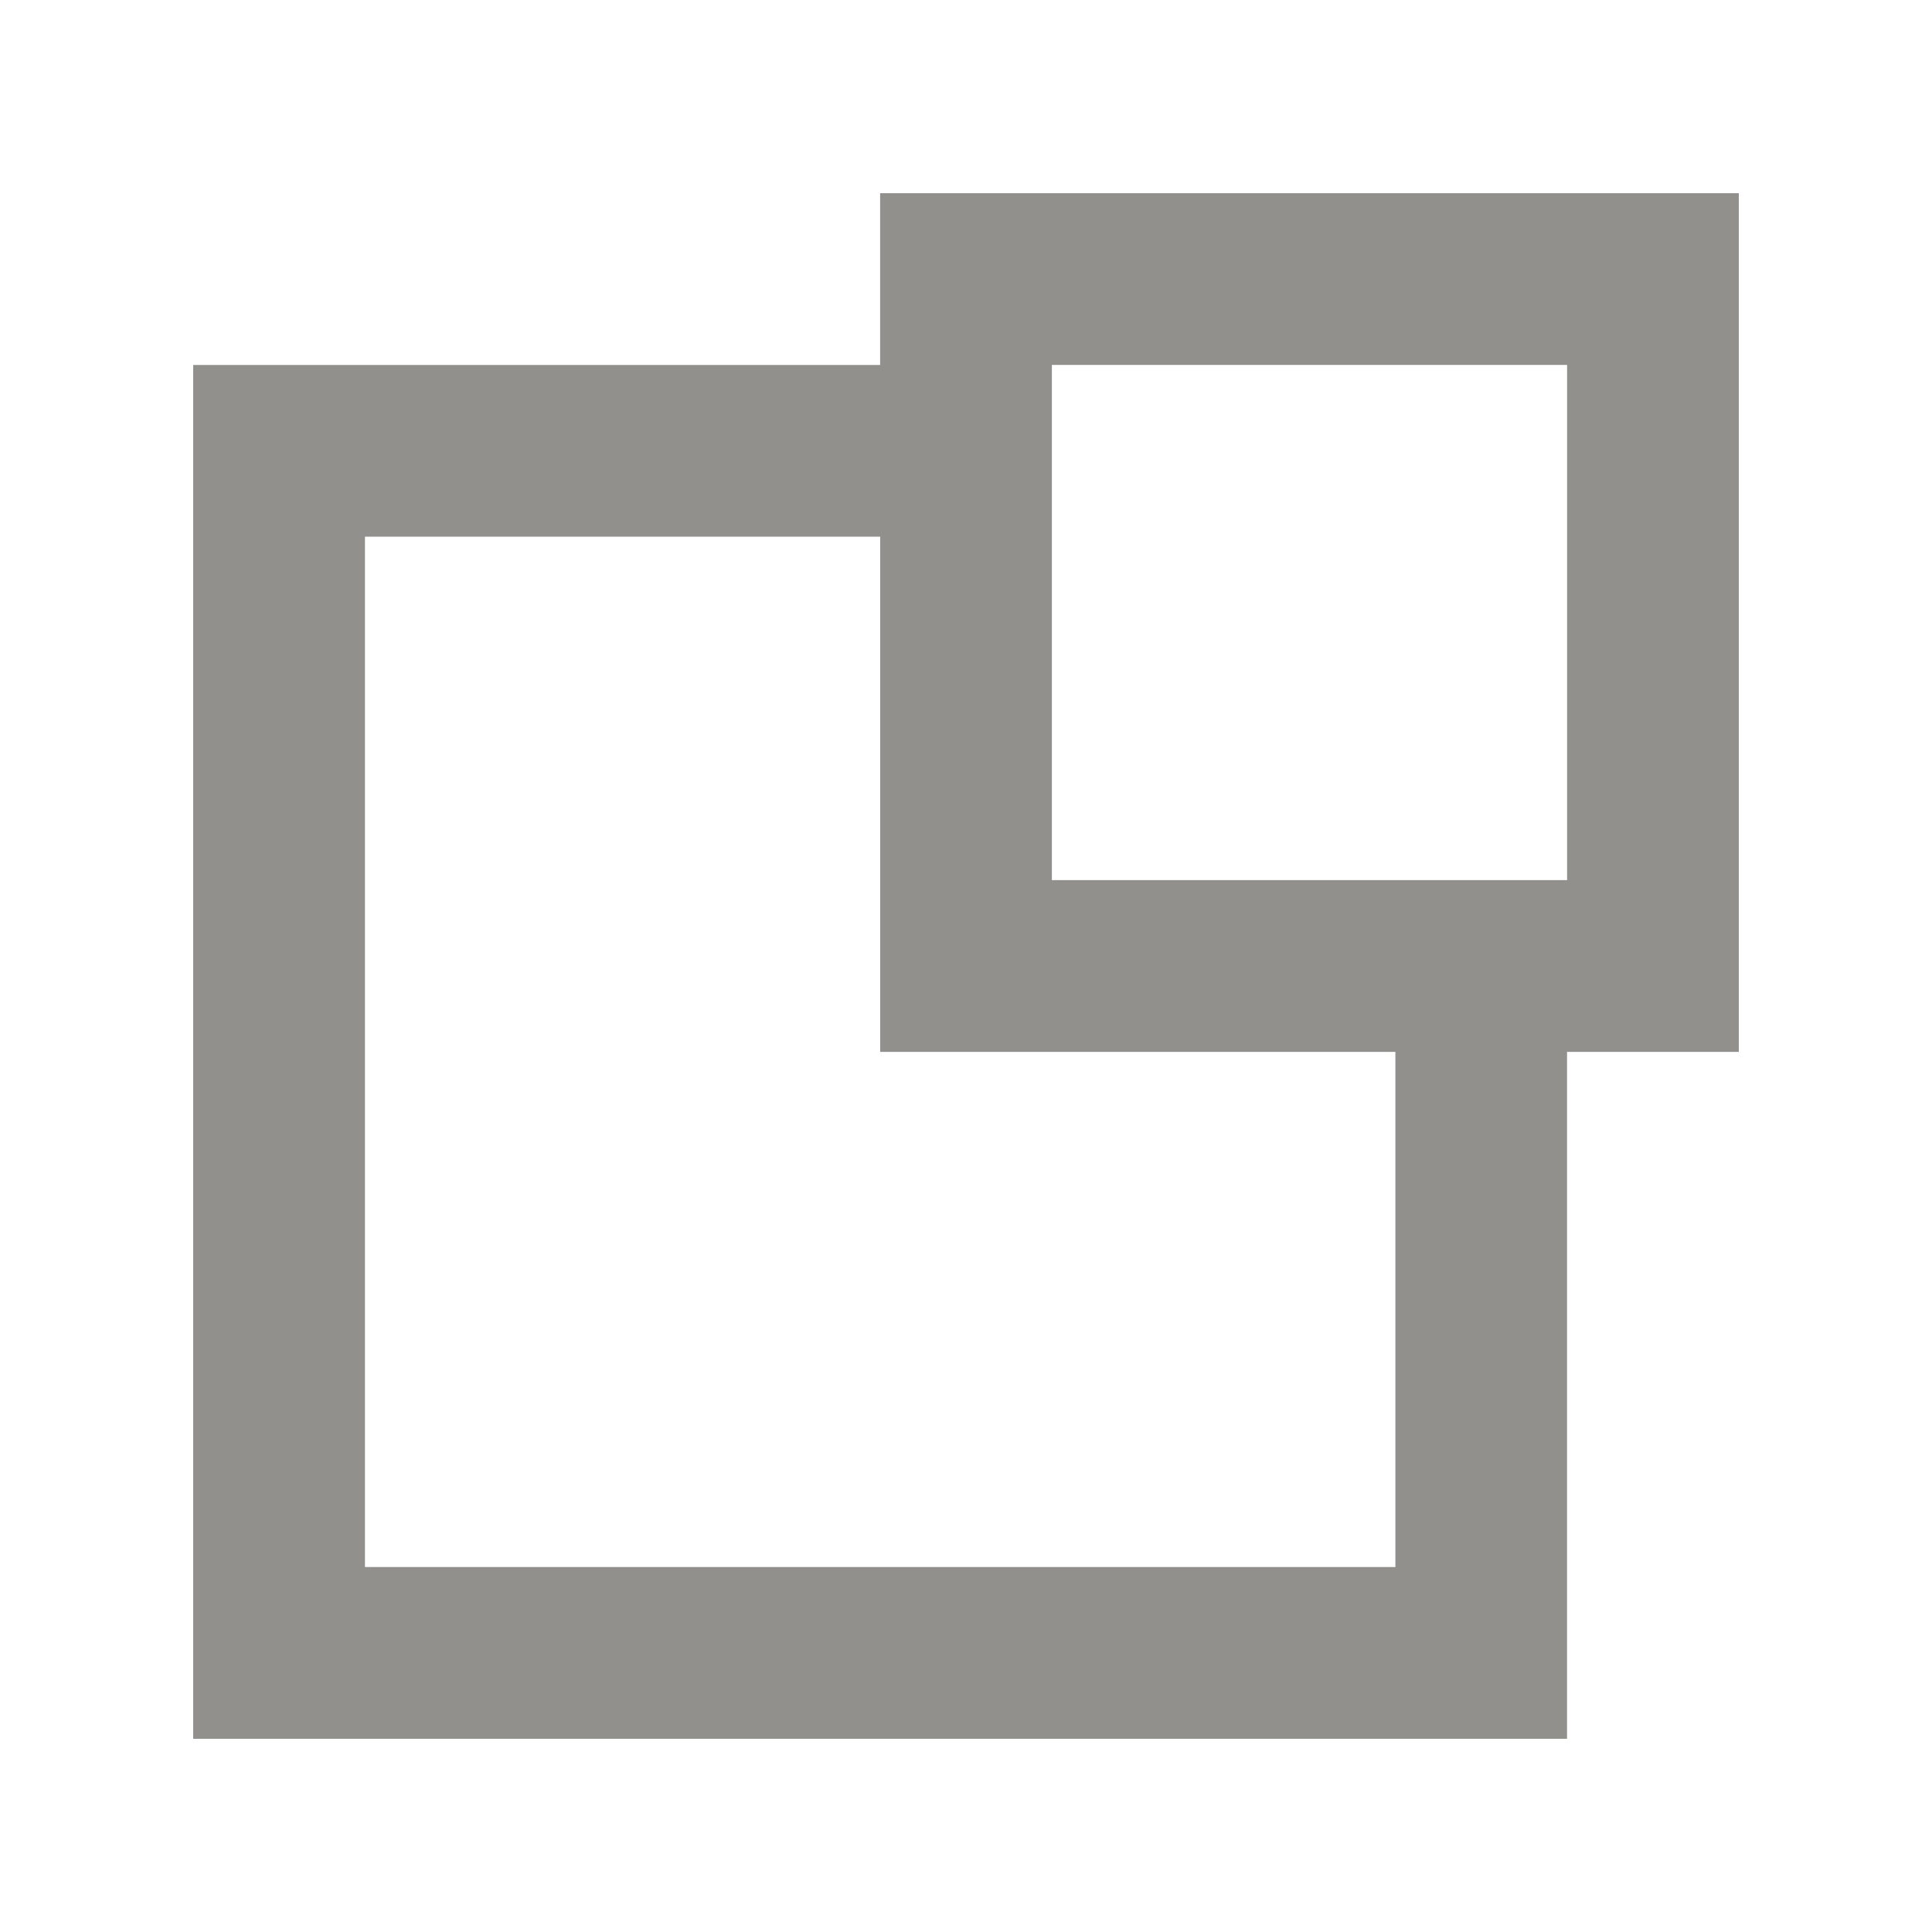 <!-- Generated by IcoMoon.io -->
<svg version="1.1" xmlns="http://www.w3.org/2000/svg" width="40" height="40" viewBox="0 0 40 40">
<title>mp-resize-1</title>
<path fill="#91908d" d="M21.778 18.222v-10.667h10.667v10.667h-10.667zM28.889 32.444h-21.333v-21.333h10.667v10.667h10.667v10.667zM18.222 4v3.556h-14.222v28.444h28.444v-14.222h3.556v-17.778h-17.778z"></path>
</svg>
